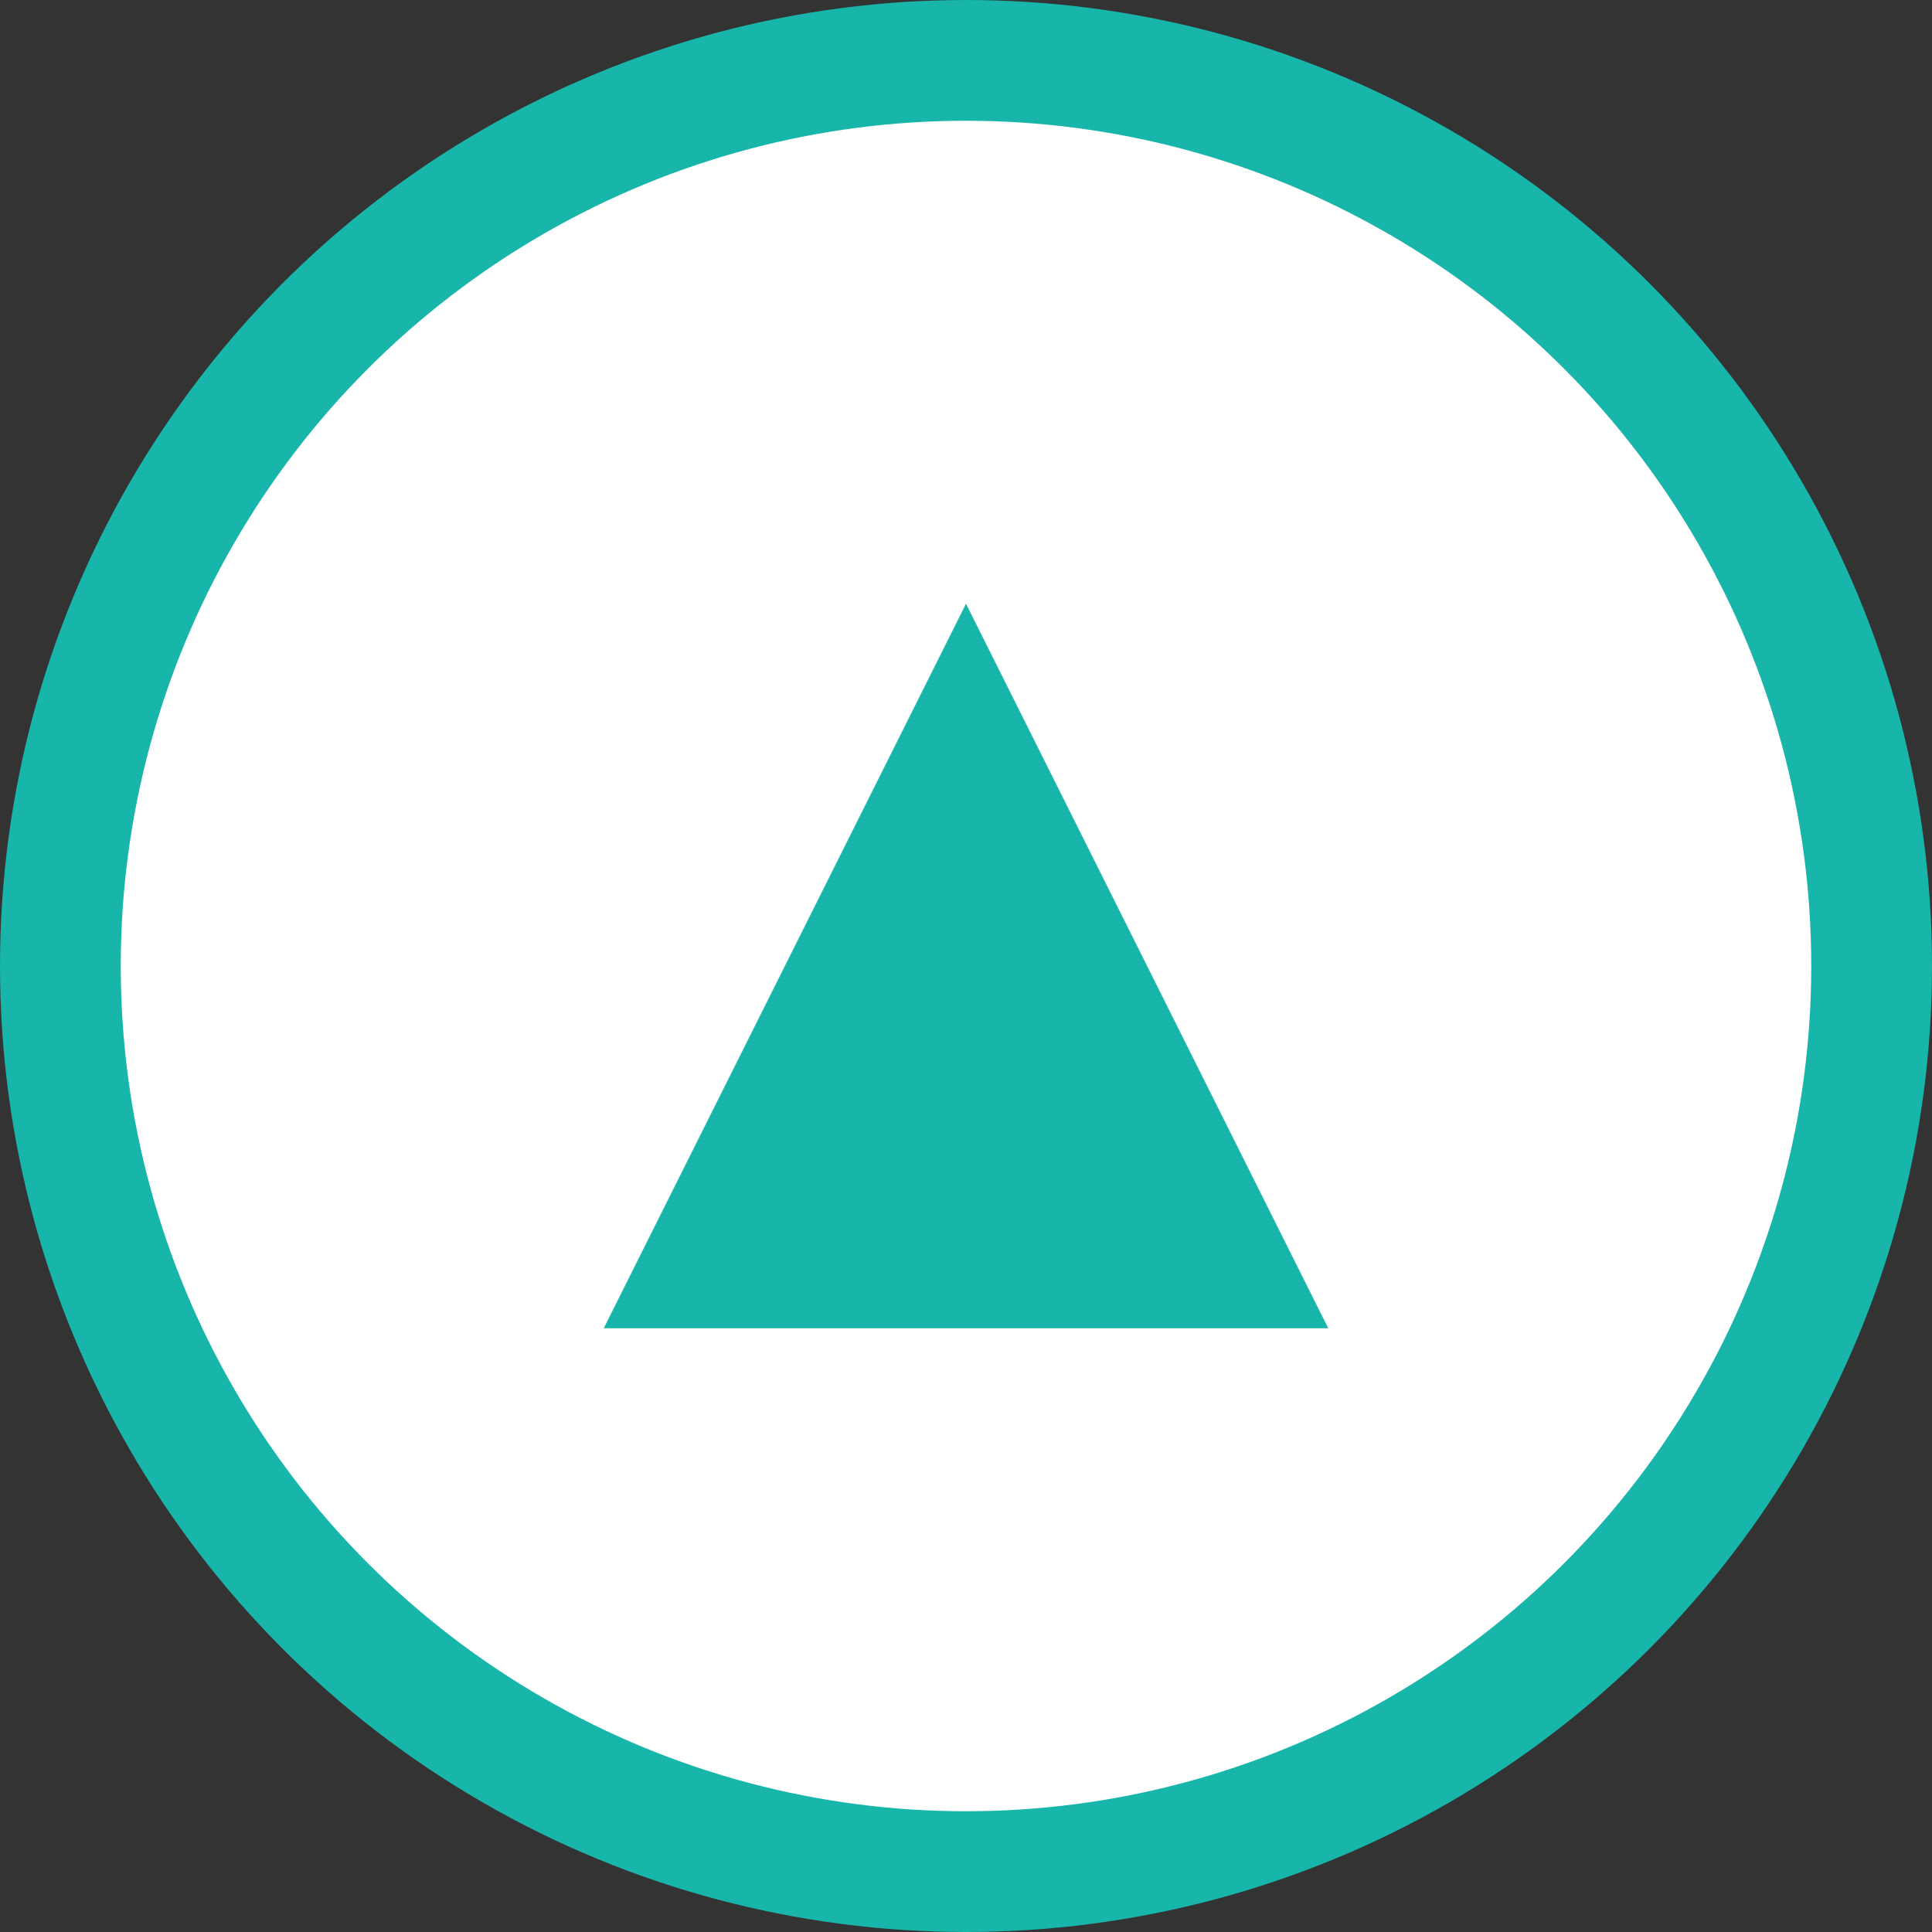<svg width="64" height="64" viewBox="0 0 64 64" fill="none" xmlns="http://www.w3.org/2000/svg">
  <rect x="0" y="0" width="64" height="64" fill="#333333" stroke="none"/>
  <circle cx="32" cy="32" r="30" stroke="#18B5AB" stroke-width="4" fill="white"/>
  <path d="M20 44L32 20L44 44H20Z" fill="#18B5AB"/>
</svg>
